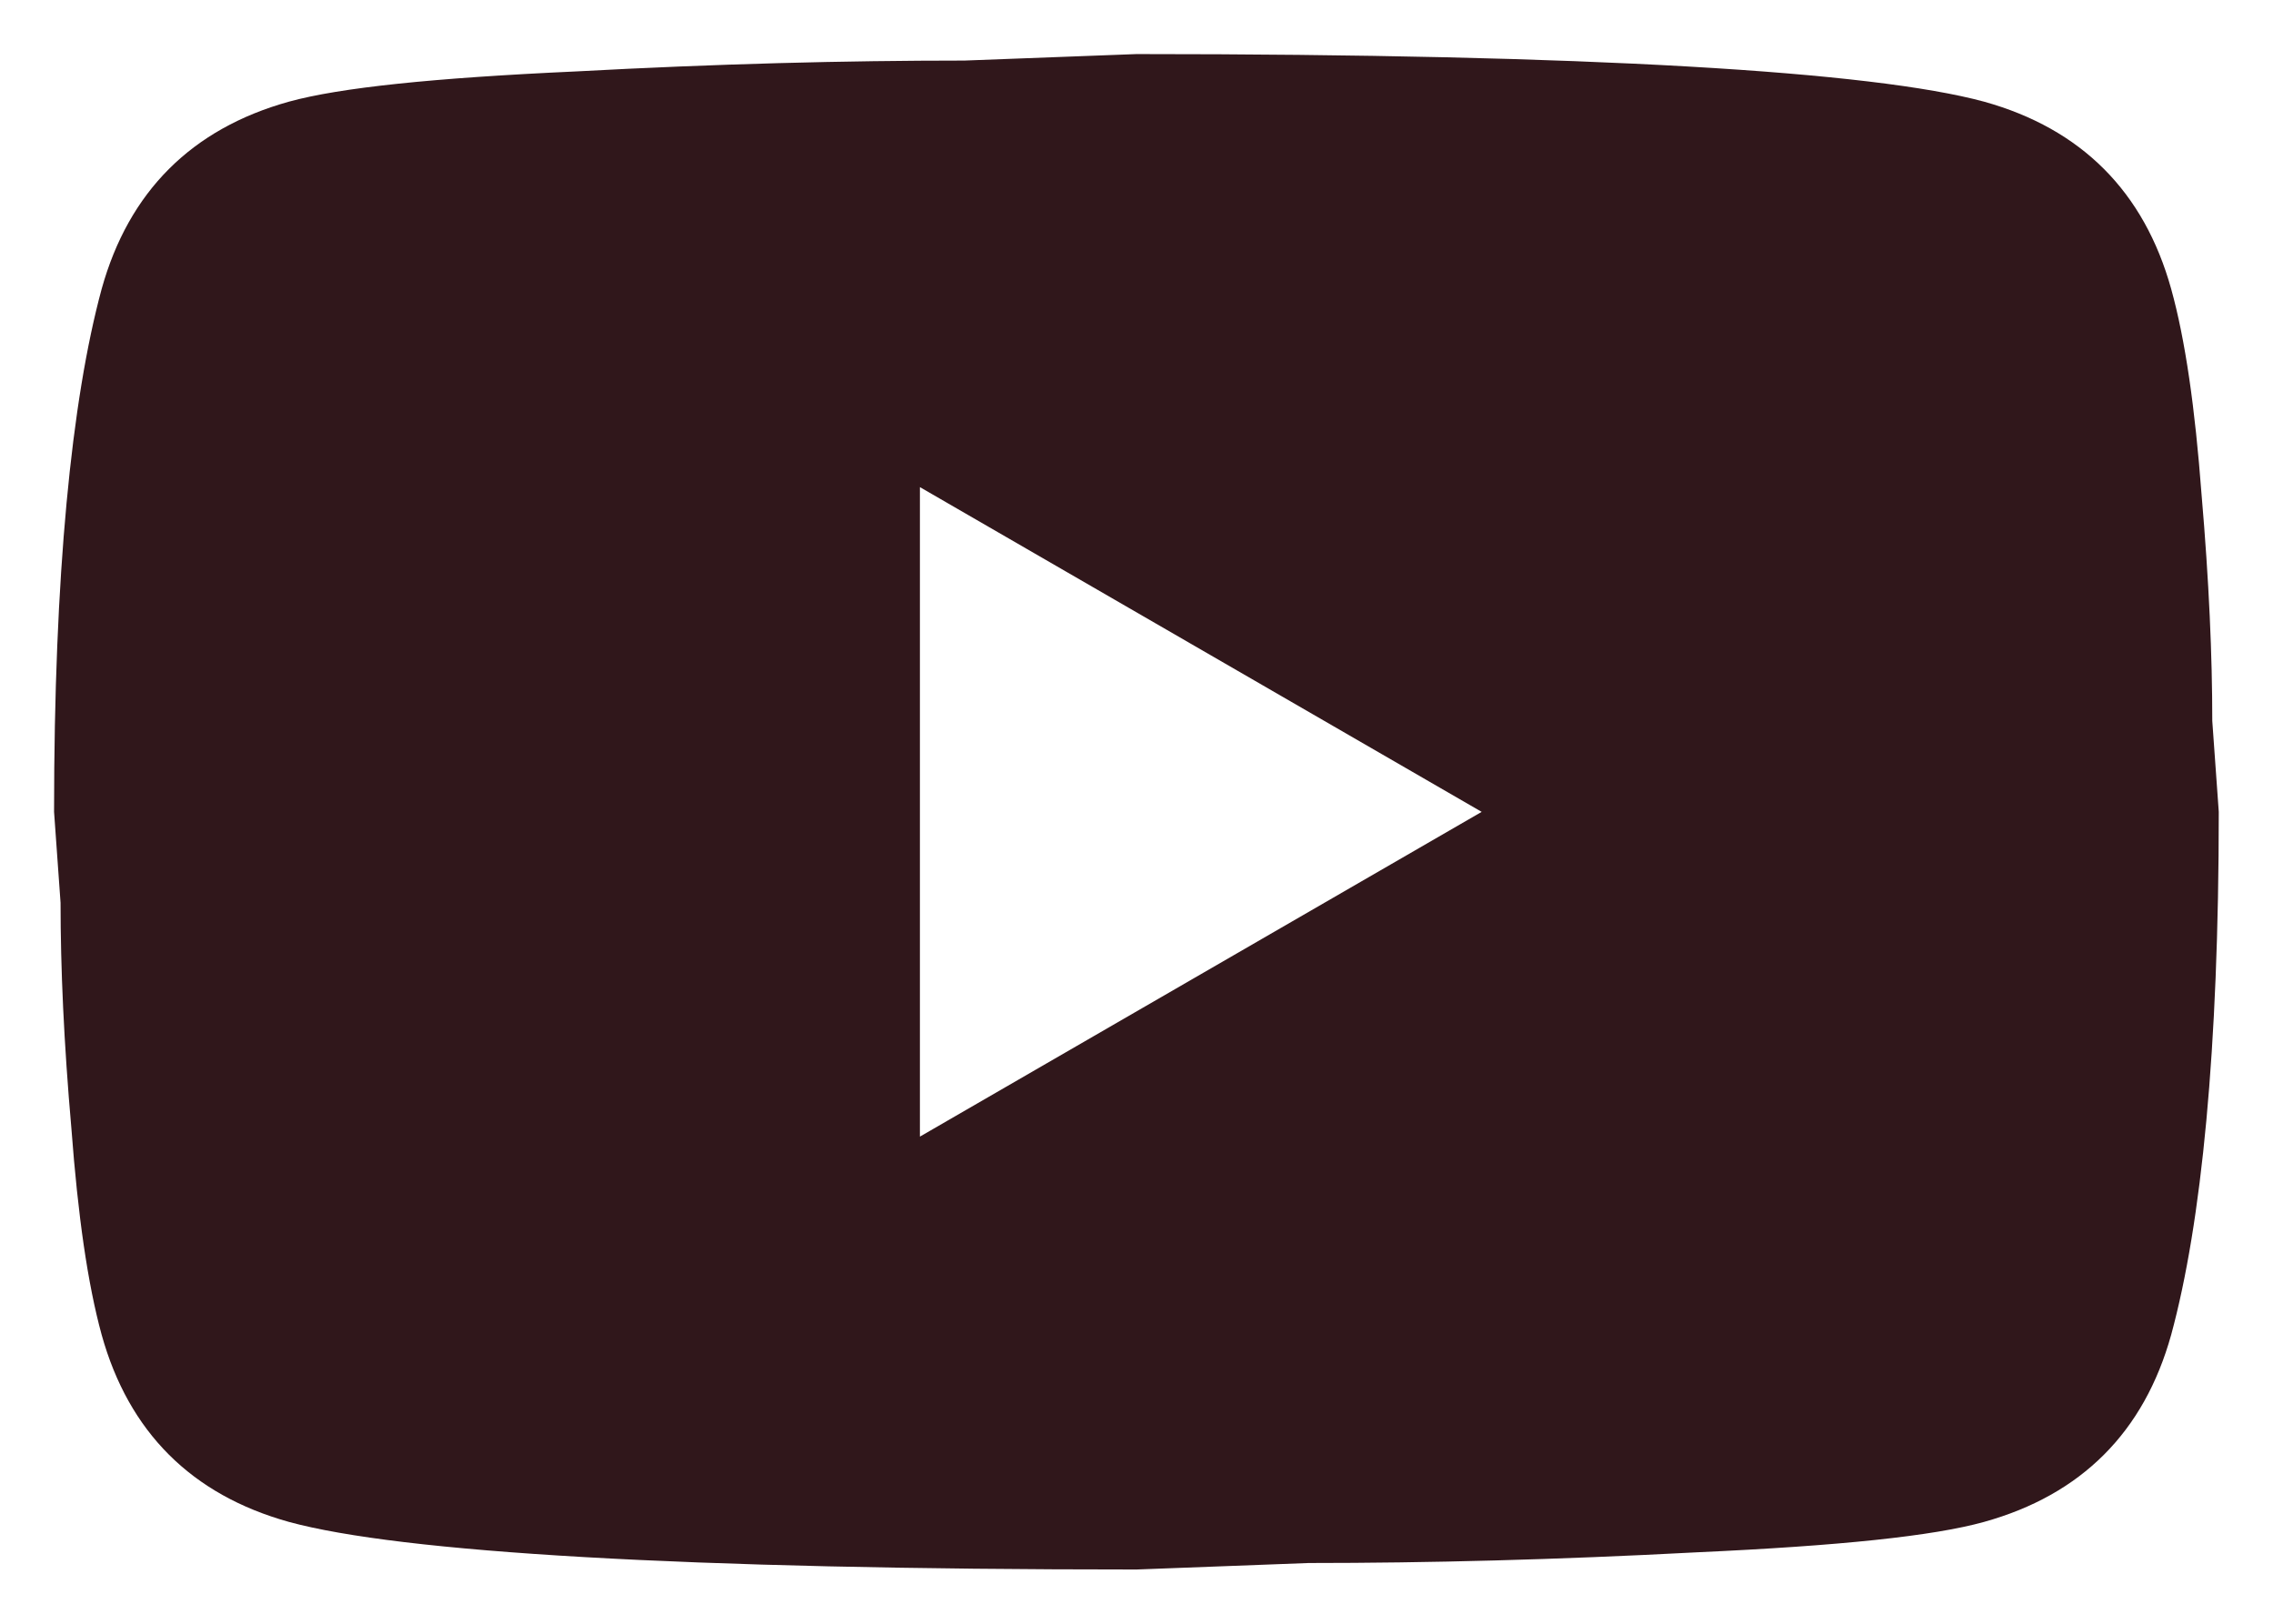 <svg width="14" height="10" viewBox="0 0 14 10" fill="none" xmlns="http://www.w3.org/2000/svg">
<path d="M5.666 7L9.126 5L5.666 3V7ZM13.373 1.78C13.46 2.093 13.52 2.513 13.56 3.046C13.606 3.58 13.626 4.04 13.626 4.44L13.666 5C13.666 6.46 13.56 7.533 13.373 8.22C13.206 8.82 12.82 9.206 12.22 9.373C11.906 9.46 11.333 9.52 10.453 9.56C9.586 9.606 8.793 9.626 8.06 9.626L7 9.666C4.206 9.666 2.466 9.56 1.78 9.373C1.18 9.206 0.793 8.82 0.626 8.22C0.54 7.906 0.48 7.486 0.44 6.953C0.393 6.42 0.373 5.96 0.373 5.56L0.333 5C0.333 3.54 0.44 2.466 0.626 1.78C0.793 1.18 1.18 0.793 1.78 0.626C2.093 0.54 2.666 0.48 3.546 0.44C4.413 0.393 5.206 0.373 5.94 0.373L7 0.333C9.793 0.333 11.533 0.44 12.22 0.626C12.82 0.793 13.206 1.18 13.373 1.78Z" fill="#30171B"/>
</svg>
